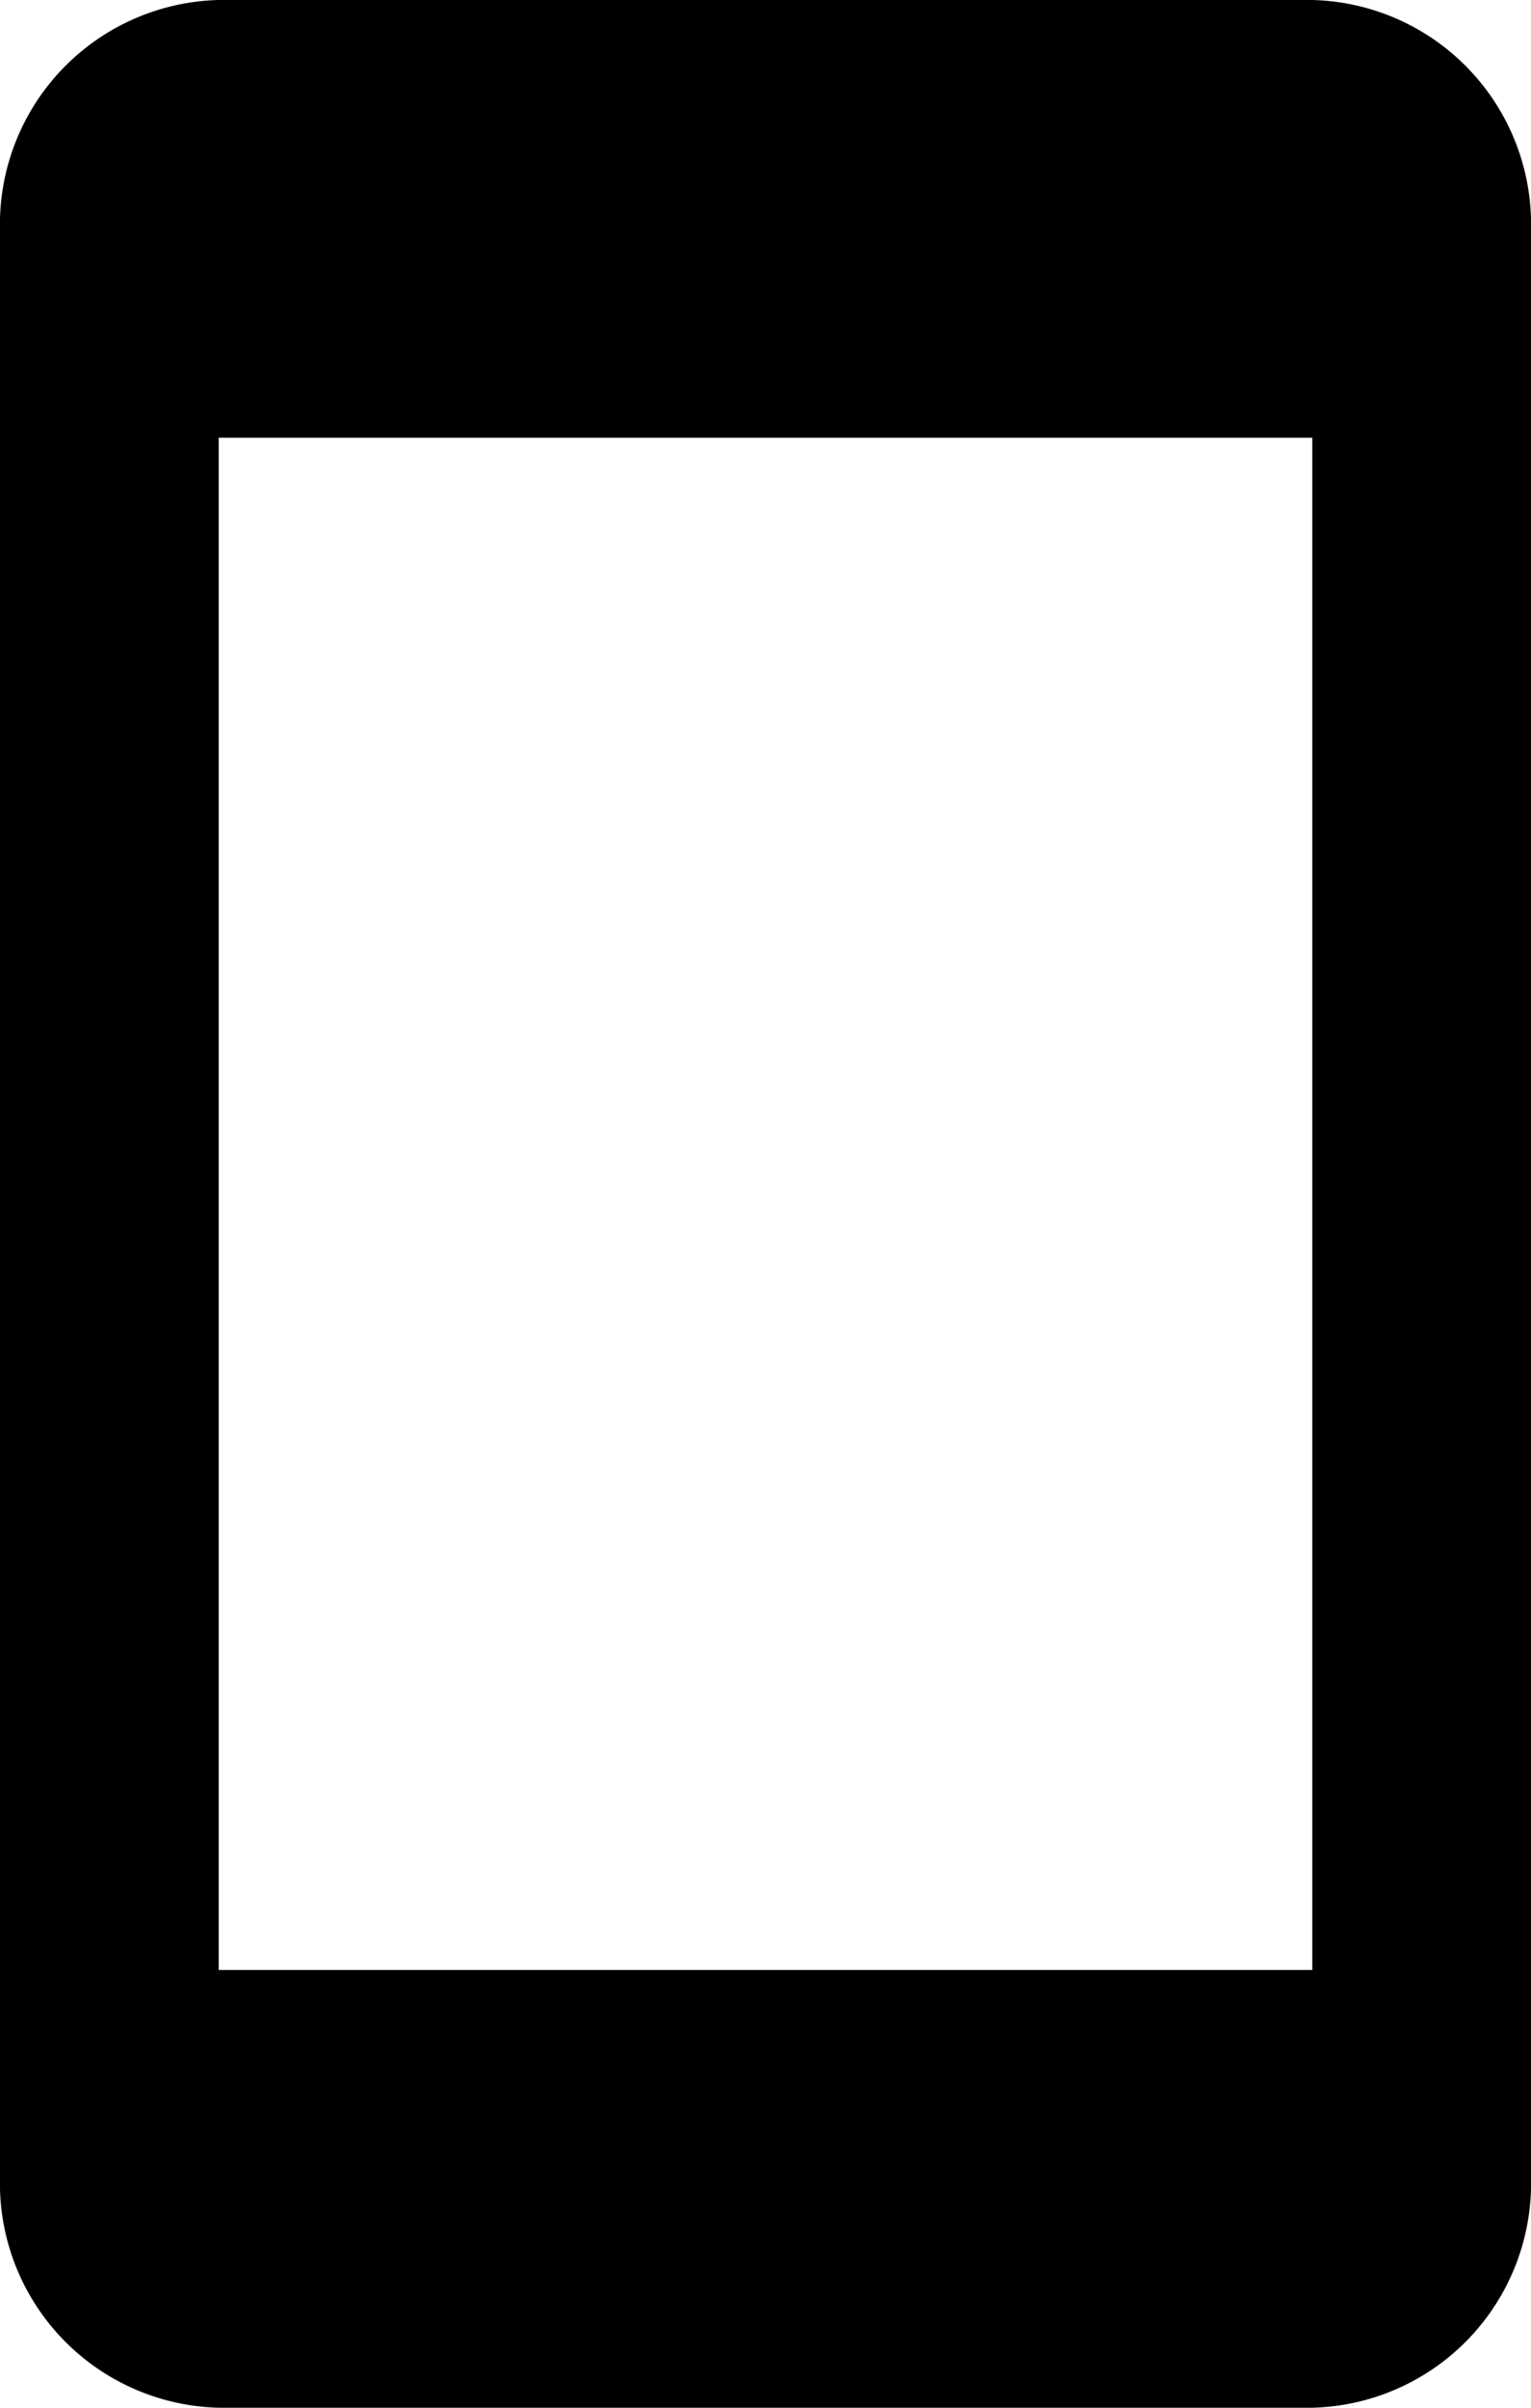 <svg xmlns="http://www.w3.org/2000/svg" width="14" height="22" viewBox="0 0 14 22">
  <path id="path" d="M127.9,417.6a2.051,2.051,0,0,1,2,2v18a2.051,2.051,0,0,1-2,2h-10a2.051,2.051,0,0,1-2-2v-18a2.051,2.051,0,0,1,2-2Zm0,18v-14h-10v14Z" transform="translate(-115.9 -417.6)"/>
</svg>
